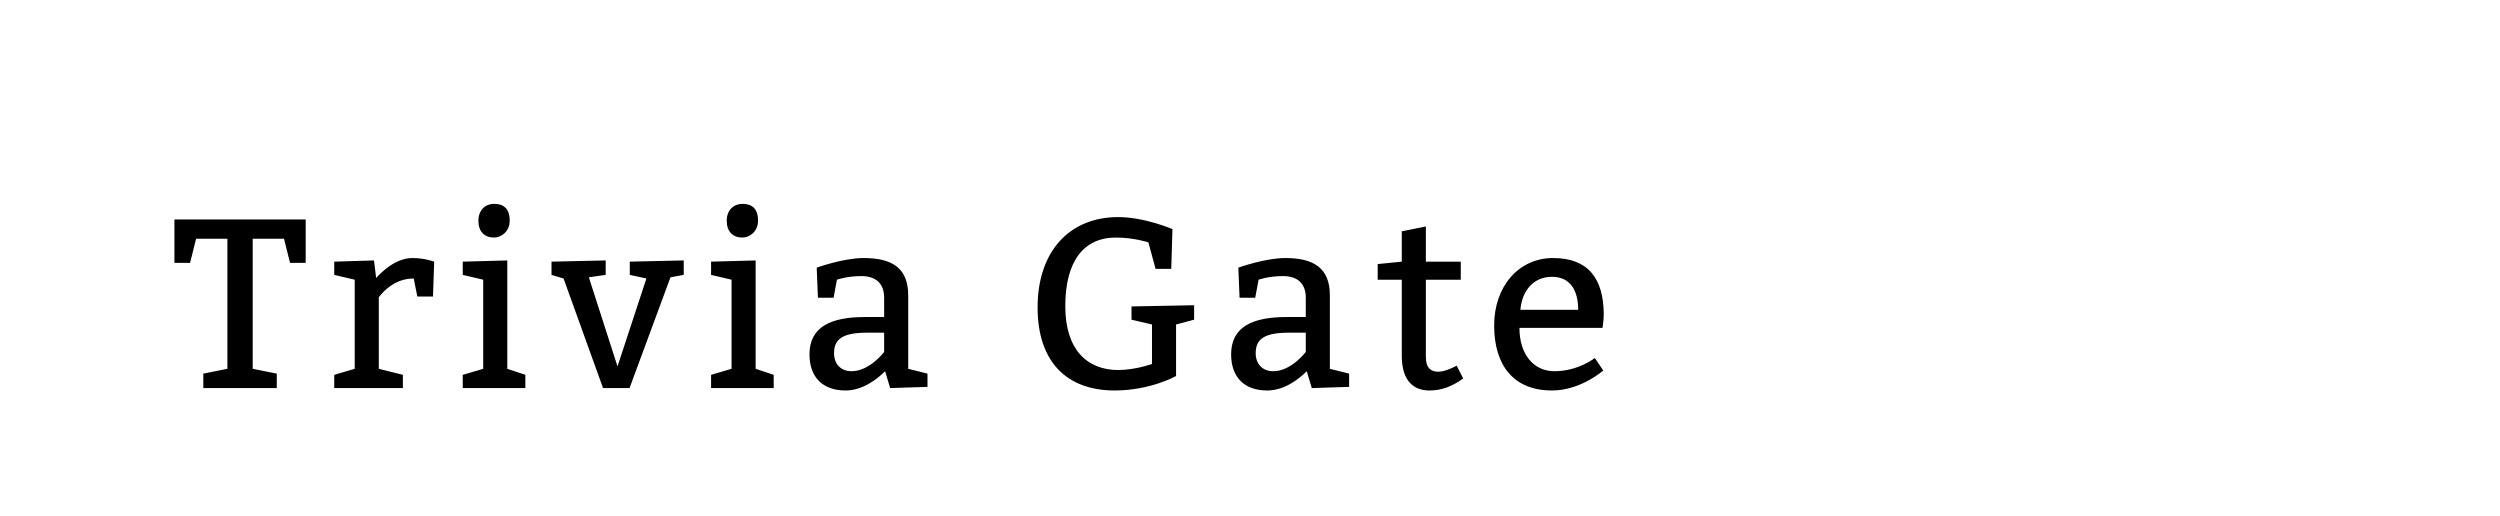 <?xml version="1.0"?>
<svg version="1.1" xmlns="http://www.w3.org/2000/svg" width="218" height="45" style=""><path fill="#000000" d="M17.73,33.84l0-1.26l2.1-0.42l0-11.34l-2.73,0l-0.525,2.1l-1.365,0l0-3.78l11.445,0l0,3.78l-1.365,0l-0.525-2.1l-2.73,0l0,11.34l2.1,0.42l0,1.26l-6.405,0z M32.611,22.71l0.189,1.533c0.525-0.588,1.743-1.743,3.171-1.743c1.05,0,1.89,0.315,1.89,0.315l-0.105,3.045l-1.365,0l-0.315-1.575c-1.575,0-2.583,1.029-3.045,1.638l0,6.237l2.1,0.525l0,1.155l-5.985,0l0-1.155l1.785-0.525l0-7.77l-1.785-0.42l0-1.155z M41.716,19.245c0-0.945,0.63-1.47,1.365-1.47c0.84,0,1.365,0.42,1.365,1.47c0,0.945-0.735,1.47-1.365,1.47c-0.84,0-1.365-0.525-1.365-1.47z M45.811,32.685l0,1.155l-5.46,0l0-1.155l1.785-0.525l0-7.77l-1.785-0.42l0-1.155l3.885-0.105l0,9.45z M51.347,24.18l2.499,7.77l2.52-7.665l-1.449-0.315l0-1.155l4.704-0.105l0,1.26l-1.155,0.21l-3.57,9.66l-2.31,0l-3.444-9.555l-1.05-0.315l0-1.155l4.725-0.105l0,1.26z M63.371,19.245c0-0.945,0.63-1.47,1.365-1.47c0.84,0,1.365,0.42,1.365,1.47c0,0.945-0.735,1.47-1.365,1.47c-0.84,0-1.365-0.525-1.365-1.47z M67.466,32.685l0,1.155l-5.46,0l0-1.155l1.785-0.525l0-7.77l-1.785-0.42l0-1.155l3.885-0.105l0,9.45z M71.322,25.965l-0.105-2.625s2.31-0.84,4.095-0.84c2.436,0,3.885,0.84,3.885,3.255l0,6.405l1.68,0.42l0,1.155l-3.255,0.105l-0.441-1.47c-0.714,0.714-1.974,1.68-3.444,1.68c-1.995,0-3.15-1.155-3.15-3.15c0-2.415,1.89-3.255,4.83-3.255l1.68,0l0-1.68c0-1.26-0.735-1.89-1.995-1.89s-2.121,0.315-2.121,0.315l-0.294,1.575l-1.365,0z M77.097,29.01l-1.47,0c-2.1,0-2.898,0.525-2.898,1.785c0,0.945,0.588,1.575,1.533,1.575c1.575,0,2.835-1.68,2.835-1.68l0-1.68z M102.553,28.296l0,4.494s-2.226,1.26-5.355,1.26c-4.2,0-6.72-2.52-6.72-7.245c0-4.83,2.73-7.875,7.035-7.875c2.31,0,4.725,1.05,4.725,1.05l-0.105,3.465l-1.365,0l-0.63-2.31s-1.26-0.42-2.835-0.42c-2.835,0-4.41,2.1-4.41,5.985c0,3.78,1.89,5.565,4.62,5.565c1.47,0,2.94-0.525,2.94-0.525l0-3.444l-1.785-0.42l0-1.155l5.46-0.105l0,1.26z M108.089,25.965l-0.105-2.625s2.31-0.84,4.095-0.84c2.436,0,3.885,0.84,3.885,3.255l0,6.405l1.68,0.42l0,1.155l-3.255,0.105l-0.441-1.47c-0.714,0.714-1.974,1.68-3.444,1.68c-1.995,0-3.15-1.155-3.15-3.15c0-2.415,1.89-3.255,4.83-3.255l1.68,0l0-1.68c0-1.26-0.735-1.89-1.995-1.89s-2.121,0.315-2.121,0.315l-0.294,1.575l-1.365,0z M113.864,29.01l-1.47,0c-2.1,0-2.898,0.525-2.898,1.785c0,0.945,0.588,1.575,1.533,1.575c1.575,0,2.835-1.68,2.835-1.68l0-1.68z M127.379,22.815l0,1.575l-3.045,0l0,6.741c0,0.966,0.462,1.281,1.05,1.281c0.504,0,1.092-0.231,1.638-0.525l0.567,1.113c-0.945,0.693-1.89,1.05-2.94,1.05c-1.26,0-2.415-0.693-2.415-3.045l0-6.615l-2.1,0l0-1.365l2.1-0.21l0-2.646l2.1-0.42l0,3.066l3.045,0z M139.74,28.59l-7.245,0c0,2.31,1.239,3.78,3.045,3.78c2.1,0,3.528-1.155,3.528-1.155l0.735,1.092s-1.953,1.743-4.473,1.743c-3.36,0-5.04-2.205-5.04-5.67c0-3.36,2.1-5.88,5.145-5.88s4.41,1.785,4.41,4.935c0,0.525-0.105,1.113-0.105,1.155z M132.579,27.015l5.04,0c0-1.575-0.609-2.877-2.289-2.877s-2.625,1.302-2.751,2.877z"/><path fill="#" d=""/></svg>
